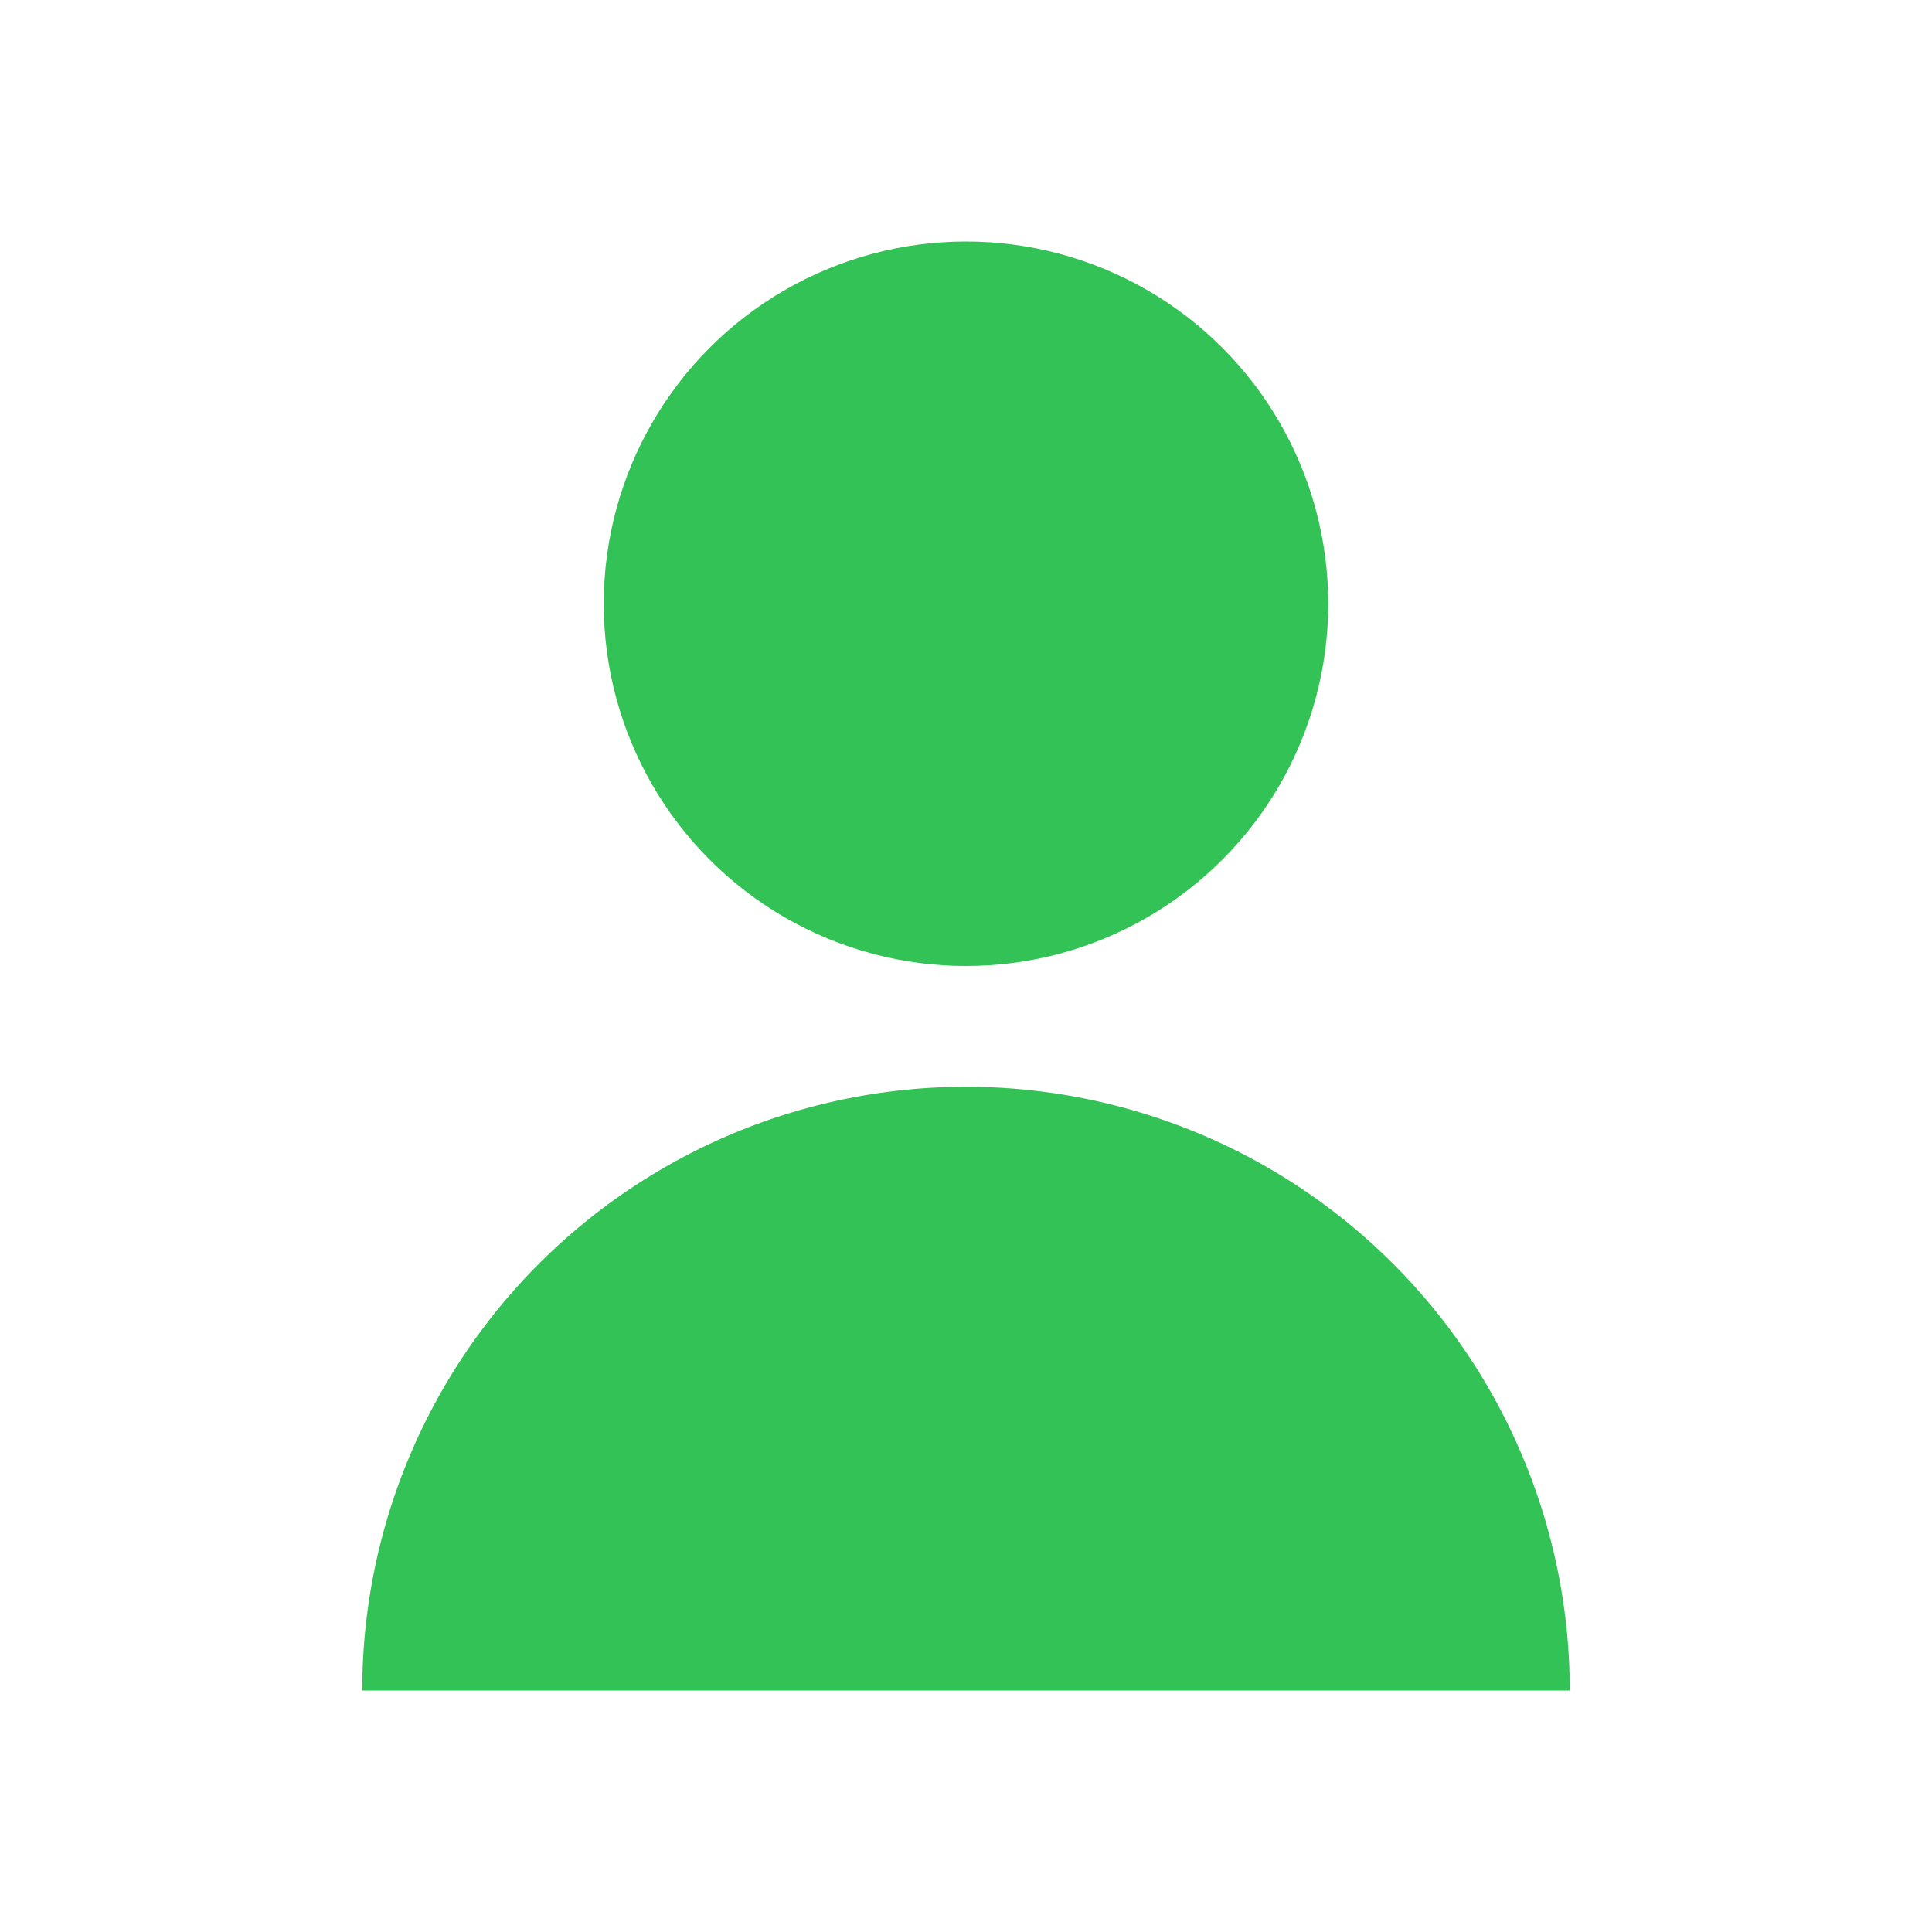 <?xml version="1.0" encoding="UTF-8" standalone="no"?>
<svg
   width="16"
   height="16"
   version="1.1"
   id="svg6"
   sodipodi:docname="user.svg"
   inkscape:version="1.3.2 (1:1.3.2+202311252150+091e20ef0f)"
   viewBox="0 0 16 16"
   xmlns:inkscape="http://www.inkscape.org/namespaces/inkscape"
   xmlns:sodipodi="http://sodipodi.sourceforge.net/DTD/sodipodi-0.dtd"
   xmlns="http://www.w3.org/2000/svg"
   xmlns:svg="http://www.w3.org/2000/svg">
  <defs
     id="defs6" />
  <sodipodi:namedview
     id="namedview6"
     pagecolor="#ffffff"
     bordercolor="#111111"
     borderopacity="1"
     inkscape:showpageshadow="0"
     inkscape:pageopacity="0"
     inkscape:pagecheckerboard="1"
     inkscape:deskcolor="#d1d1d1"
     showgrid="true"
     inkscape:zoom="50.6875"
     inkscape:cx="5.4254007"
     inkscape:cy="8.1775586"
     inkscape:window-width="1920"
     inkscape:window-height="1011"
     inkscape:window-x="1920"
     inkscape:window-y="32"
     inkscape:window-maximized="1"
     inkscape:current-layer="svg6">
    <inkscape:grid
       id="grid2"
       units="px"
       originx="0"
       originy="0"
       spacingx="1"
       spacingy="1"
       empcolor="#0099e5"
       empopacity="0.302"
       color="#0099e5"
       opacity="0.149"
       empspacing="0"
       dotted="false"
       gridanglex="30"
       gridanglez="30"
       visible="true" />
  </sodipodi:namedview>
  <circle
     style="fill:#33c255;stroke-width:2.12;stroke-linecap:round;stroke-linejoin:round;paint-order:stroke fill markers;fill-opacity:1"
     id="path1"
     cx="8"
     cy="5"
     r="3" />
  <path
     style="fill:#33c255;stroke-width:3.533;stroke-linecap:round;stroke-linejoin:round;paint-order:stroke fill markers;fill-opacity:1"
     id="path1-3"
     sodipodi:type="arc"
     sodipodi:cx="-8"
     sodipodi:cy="-14"
     sodipodi:rx="5"
     sodipodi:ry="5"
     sodipodi:start="0"
     sodipodi:end="3.1415927"
     sodipodi:arc-type="slice"
     d="M -3,-14 A 5,5 0 0 1 -5.5,-9.67 5,5 0 0 1 -10.5,-9.67 5,5 0 0 1 -13,-14 h 5 z"
     transform="scale(-1)" />
</svg>
